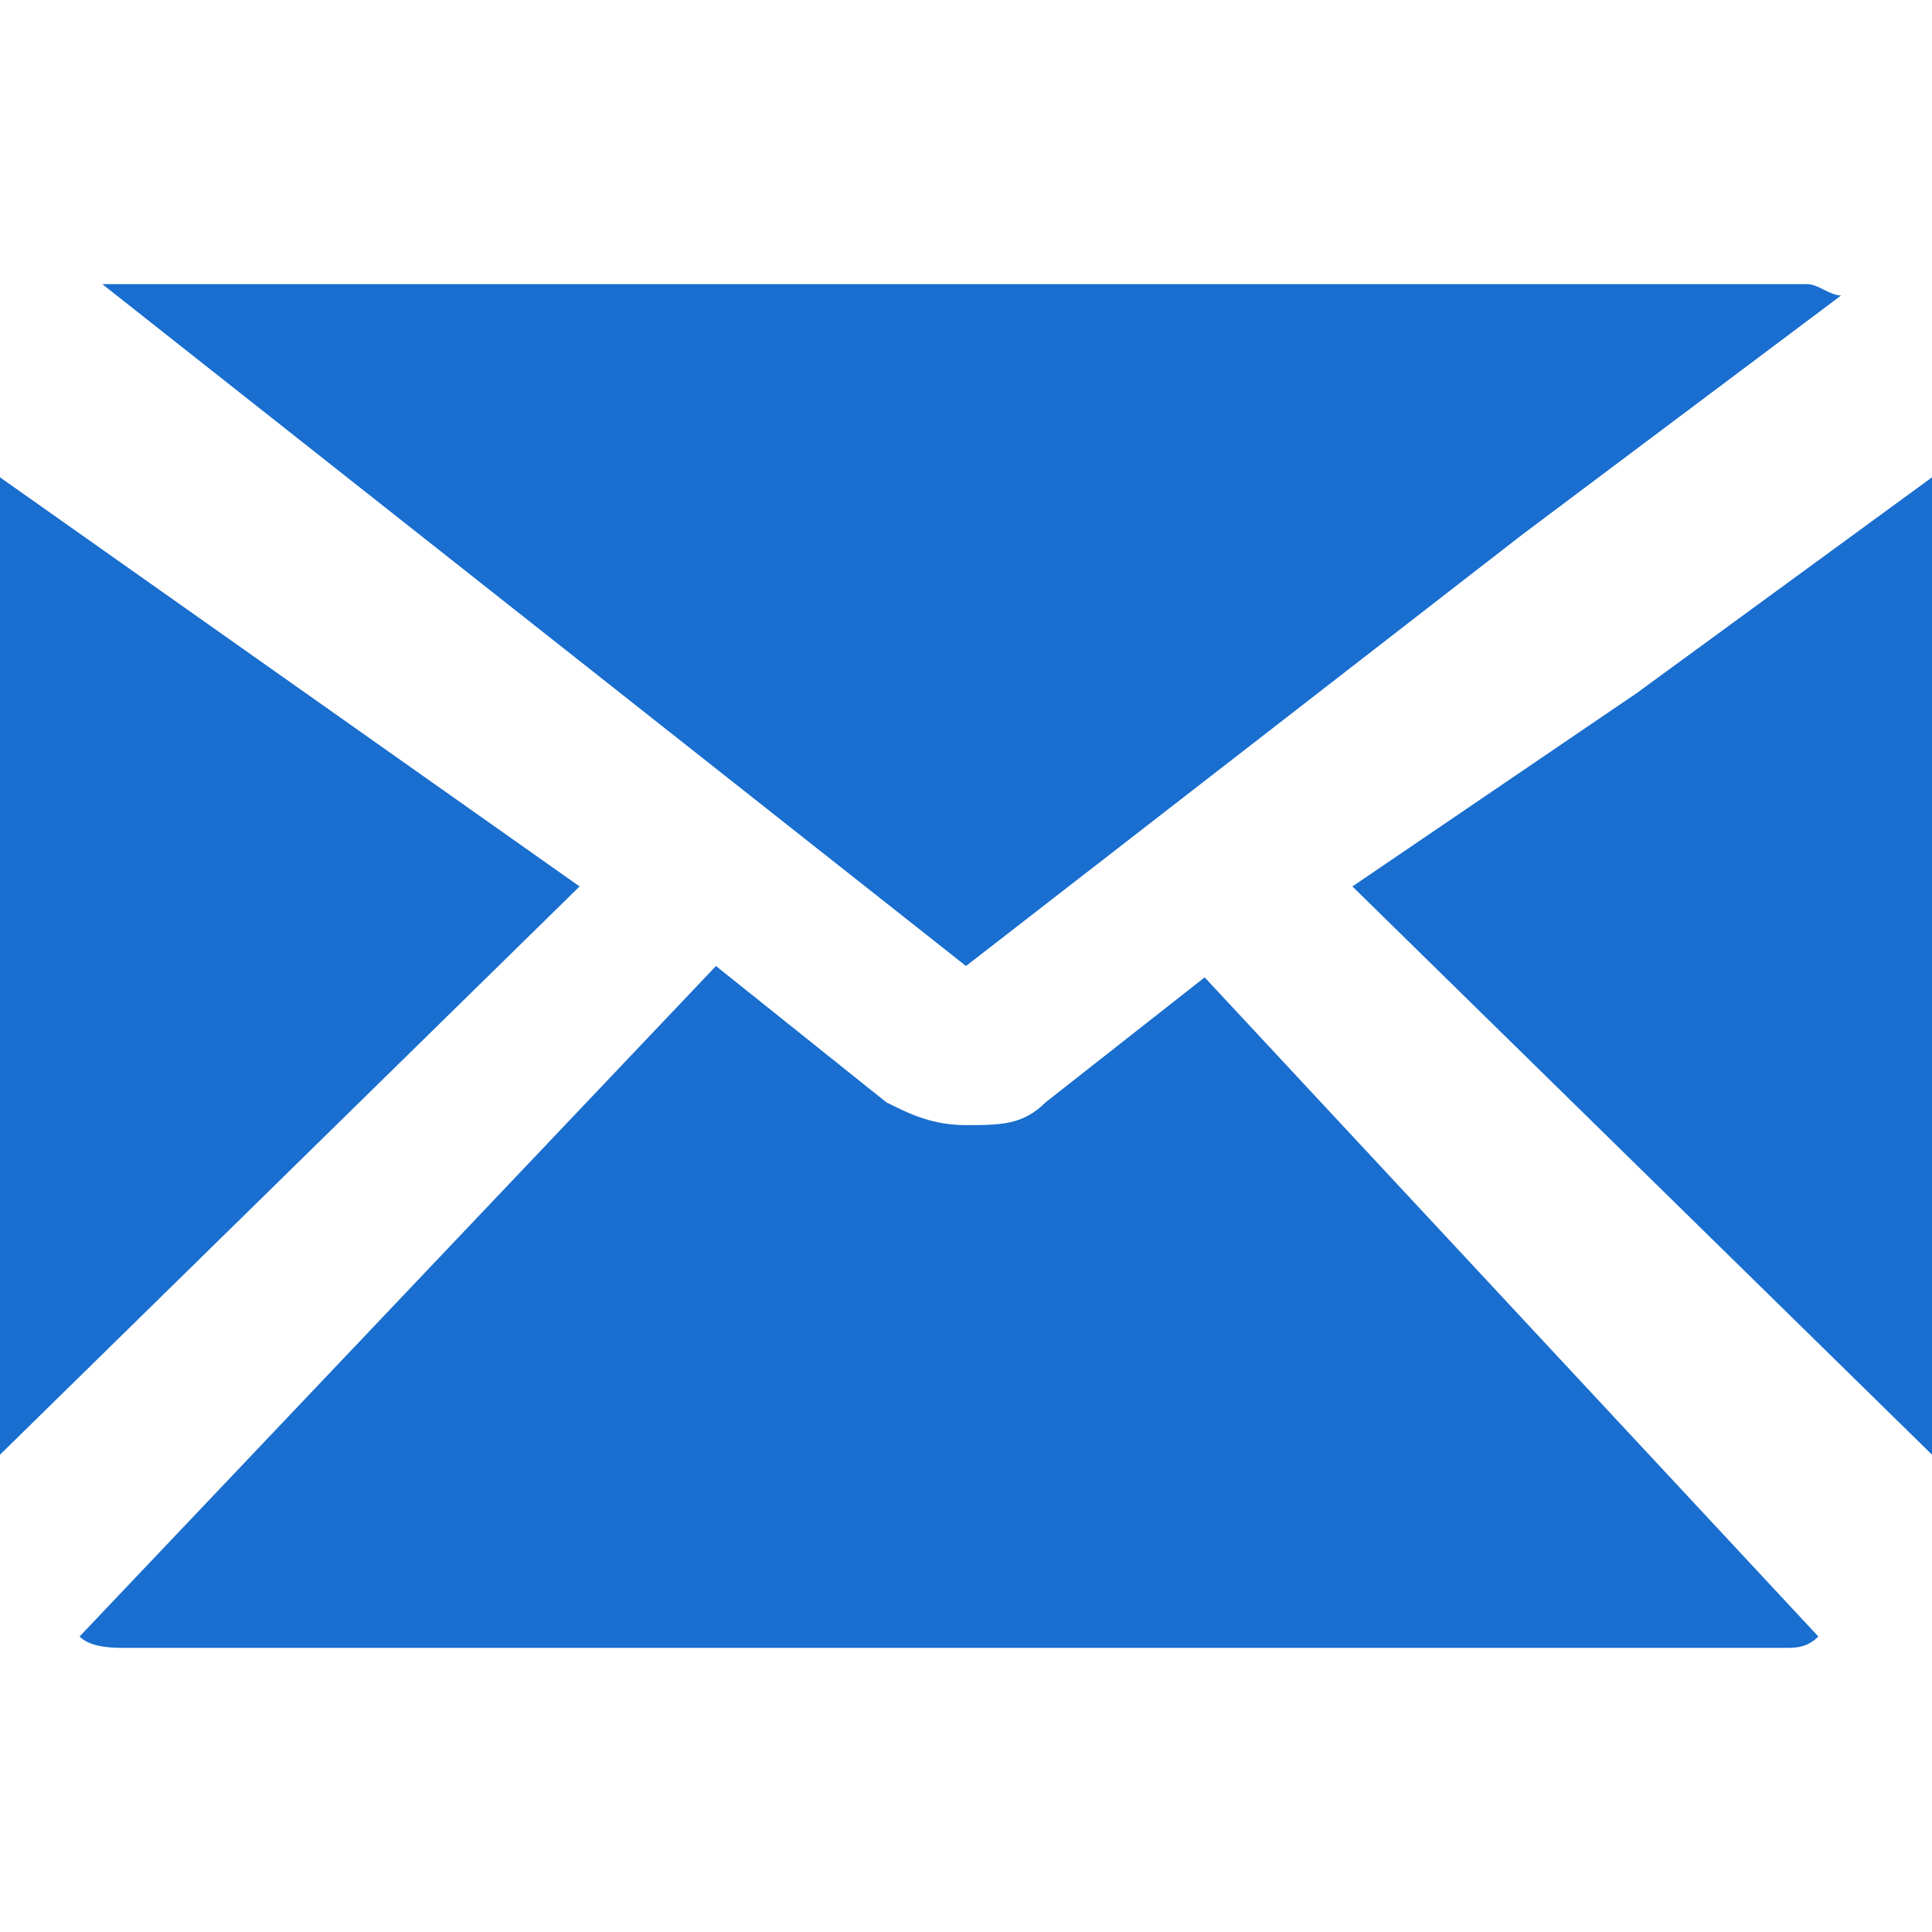 <?xml version="1.0" encoding="utf-8"?>
<!-- Generator: Adobe Illustrator 18.1.1, SVG Export Plug-In . SVG Version: 6.00 Build 0)  -->
<svg version="1.1" id="Layer_1" xmlns="http://www.w3.org/2000/svg" xmlns:xlink="http://www.w3.org/1999/xlink" x="0px" y="0px"
	 viewBox="-471 275 17 17" enable-background="new -471 275 17 17" xml:space="preserve">
<g id="_x33_4-Mail_x5F_UI" transform="translate(0, 4)">
	<path id="Fill-1" fill="#196ECF" d="M-462.5,279.5l4.9-3.8l2.8-2.1c-0.1,0-0.2-0.1-0.3-0.1h-14.7c-0.1,0-0.2,0-0.3,0L-462.5,279.5"
		/>
	<polyline id="Fill-2" fill="#196ECF" points="-456.6,277.1 -459.1,278.8 -454,283.8 -454,275.2 -456.6,277.1 	"/>
	<path id="Fill-3" fill="#196ECF" d="M-460.4,279.6l-1.4,1.1c-0.2,0.2-0.4,0.2-0.7,0.2s-0.5-0.1-0.7-0.2l-1.5-1.2l-5.6,5.9
		c0.1,0.1,0.3,0.1,0.4,0.1h14.6c0.1,0,0.2,0,0.3-0.1L-460.4,279.6"/>
	<polyline id="Fill-4" fill="#196ECF" points="-471,275.2 -471,283.8 -465.9,278.8 -471,275.2 	"/>
</g>
</svg>
